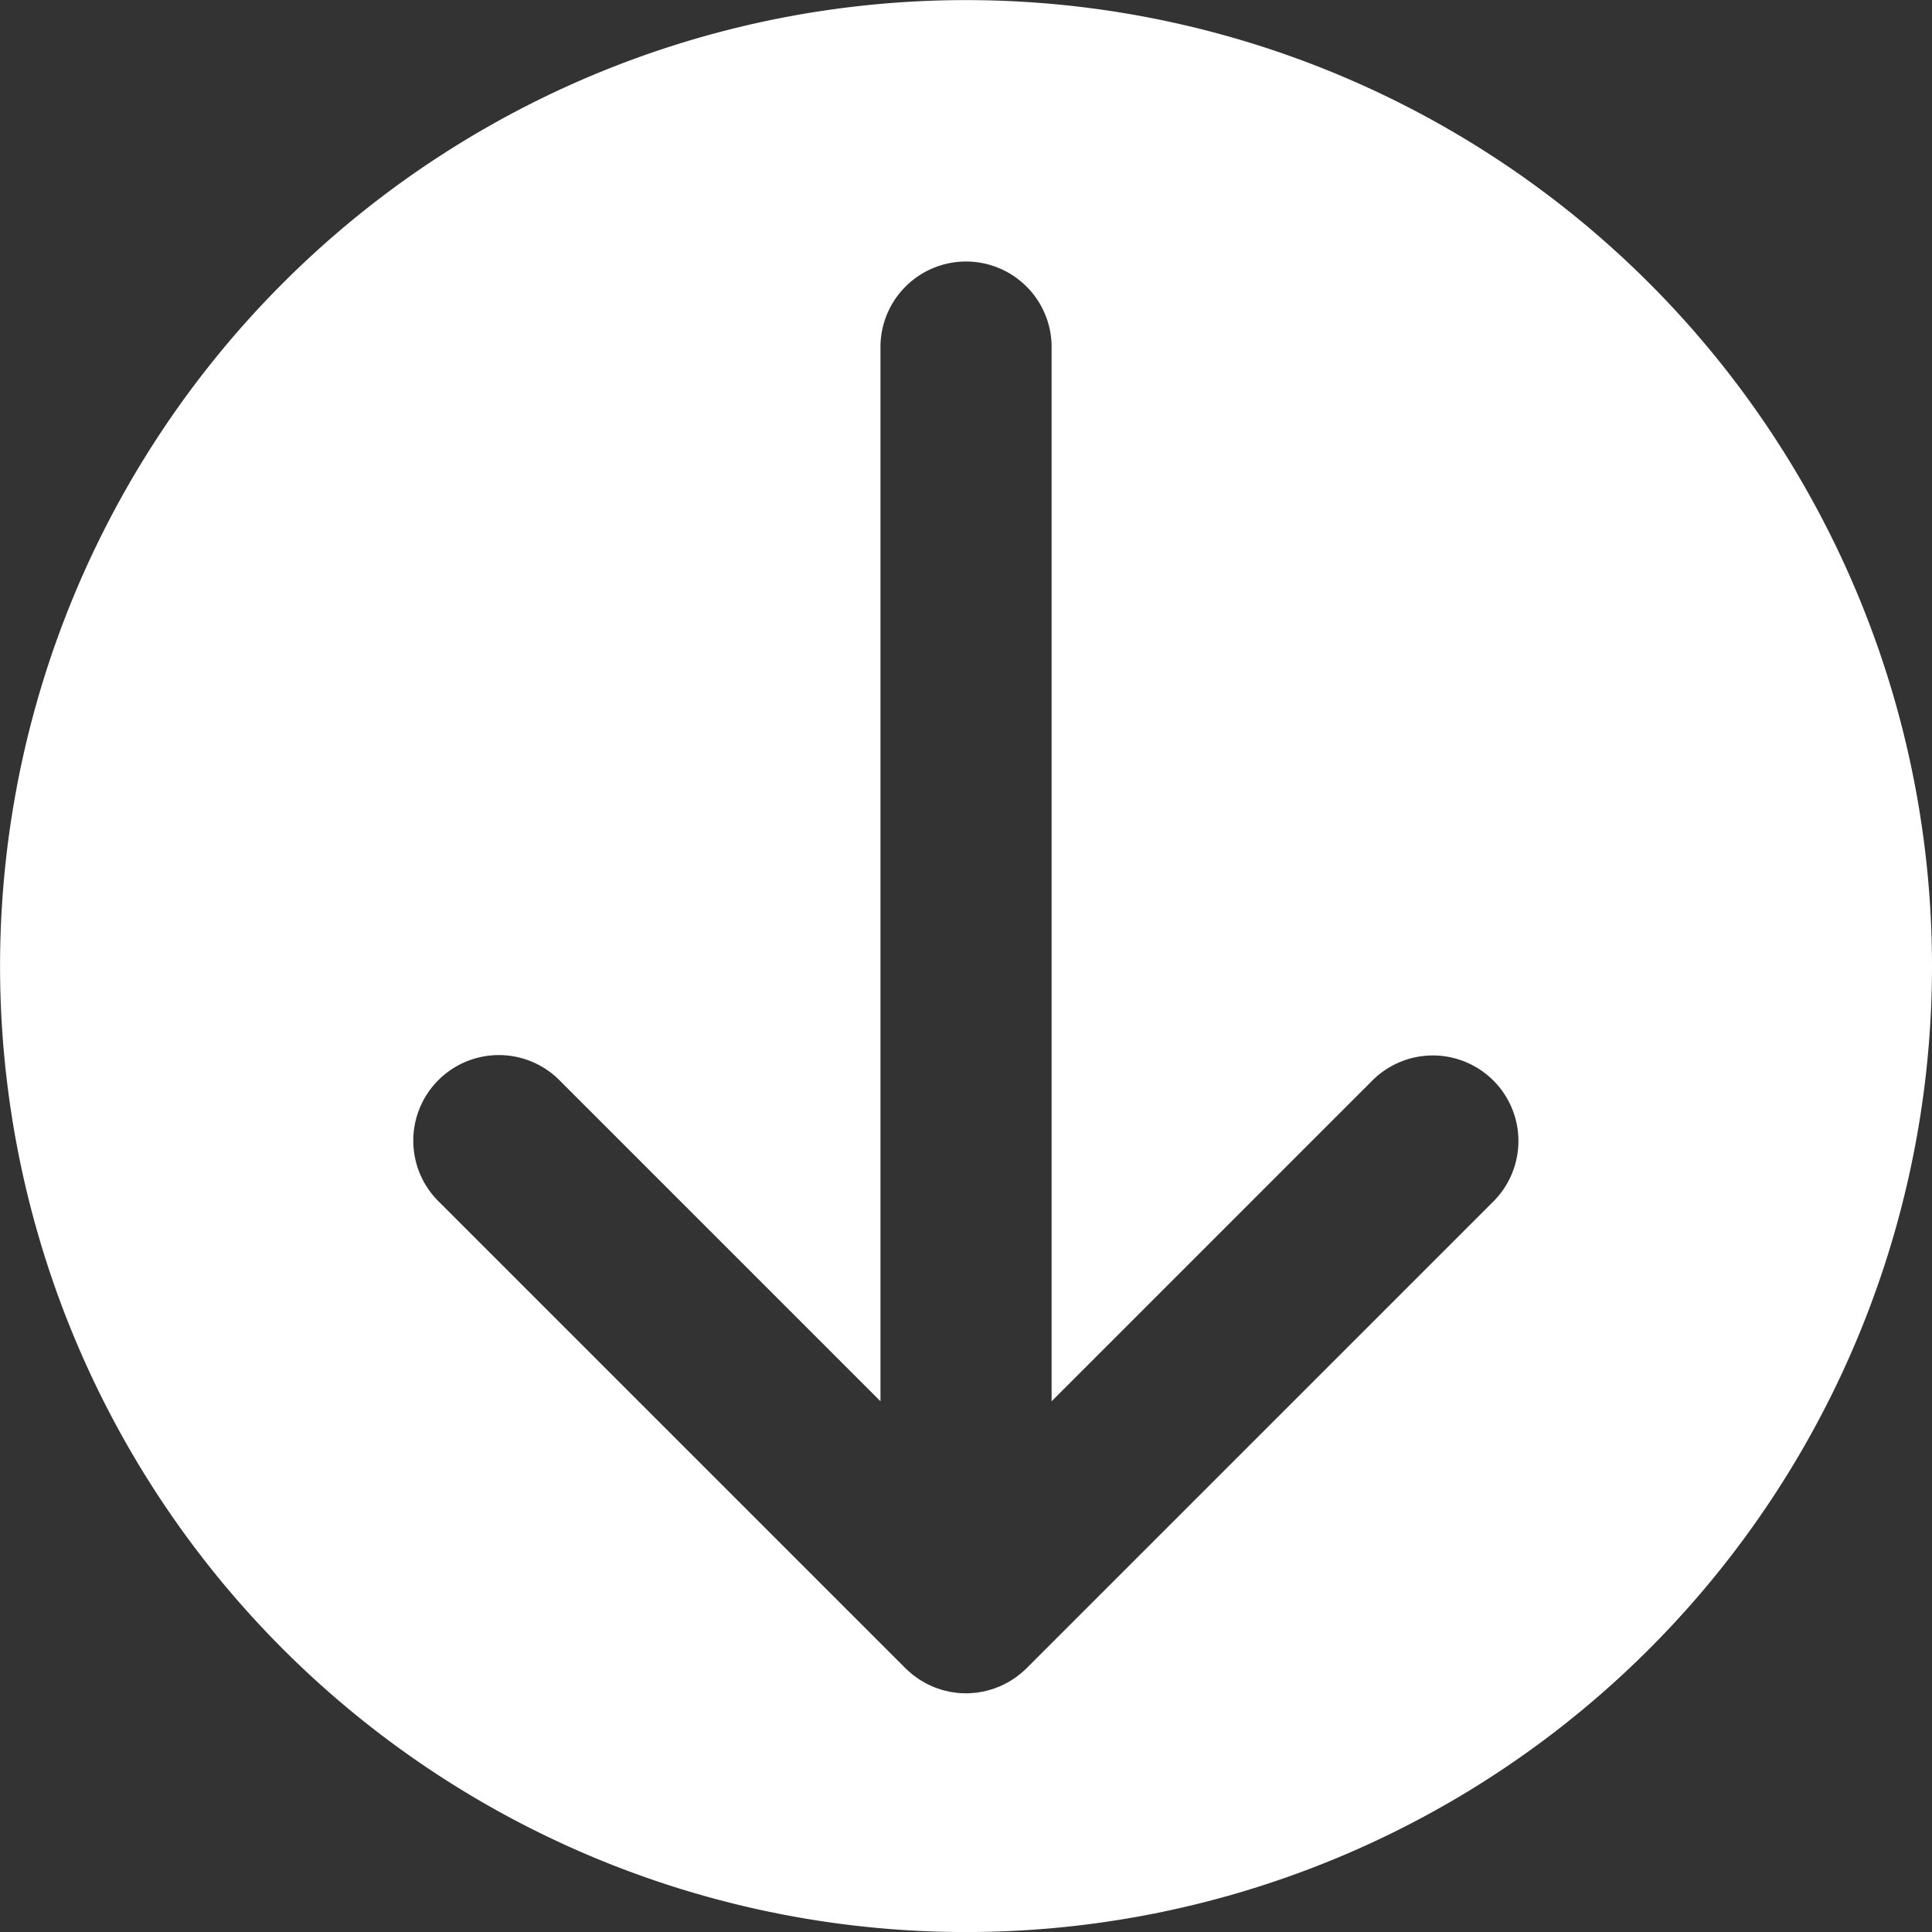 <?xml version="1.0" encoding="UTF-8"?>
<svg width="512" height="512" version="1.1" viewBox="0 0 135.47 135.47" xmlns="http://www.w3.org/2000/svg" xmlns:cc="http://creativecommons.org/ns#" xmlns:dc="http://purl.org/dc/elements/1.1/" xmlns:rdf="http://www.w3.org/1999/02/22-rdf-syntax-ns#">
<rect x="0" y="0" width="135.47" height="135.47" fill="#333333" stroke="none"/>
<g transform="translate(0 -161.53)">
<path d="m135.47 229.27a67.733 67.733 0 0 0-67.733-67.733 67.733 67.733 0 0 0-67.733 67.733 67.733 67.733 0 0 0 67.733 67.733 67.733 67.733 0 0 0 67.733-67.733zm-29 12.26a6.001 6.001 0 0 1-1.816 4.305l-32.673 32.672a6.001 6.001 0 0 1-0.285 0.264 6.001 6.001 0 0 1-0.173 0.14 6.001 6.001 0 0 1-0.297 0.233 6.001 6.001 0 0 1-0.2 0.131 6.001 6.001 0 0 1-0.302 0.191 6.001 6.001 0 0 1-0.221 0.115 6.001 6.001 0 0 1-0.315 0.158 6.001 6.001 0 0 1-0.233 0.093 6.001 6.001 0 0 1-0.322 0.123 6.001 6.001 0 0 1-0.273 0.079 6.001 6.001 0 0 1-0.3 0.082 6.001 6.001 0 0 1-0.279 0.051 6.001 6.001 0 0 1-0.317 0.053 6.001 6.001 0 0 1-0.276 0.022 6.001 6.001 0 0 1-0.315 0.021 6.001 6.001 0 0 1-0.312-6e-3 6.001 6.001 0 0 1-0.286-0.01 6.001 6.001 0 0 1-0.314-0.038 6.001 6.001 0 0 1-0.28-0.038 6.001 6.001 0 0 1-0.312-0.07 6.001 6.001 0 0 1-0.273-0.065 6.001 6.001 0 0 1-0.317-0.105 6.001 6.001 0 0 1-0.245-0.086 6.001 6.001 0 0 1-0.325-0.145 6.001 6.001 0 0 1-0.22-0.102 6.001 6.001 0 0 1-0.311-0.178 6.001 6.001 0 0 1-0.209-0.124 6.001 6.001 0 0 1-0.287-0.205 6.001 6.001 0 0 1-0.199-0.147 6.001 6.001 0 0 1-0.281-0.246 6.001 6.001 0 0 1-0.164-0.148 6.001 6.001 0 0 1-0.043-0.039l-32.673-32.672a6.001 6.001 0 1 1 8.486-8.484l22.43 22.43v-73.807a6.001 6.001 0 1 1 12 0v73.807l22.43-22.43a6.001 6.001 0 0 1 10.303 4.18z" fill="#fff" style="paint-order:stroke fill markers"/>
</g>
</svg>
